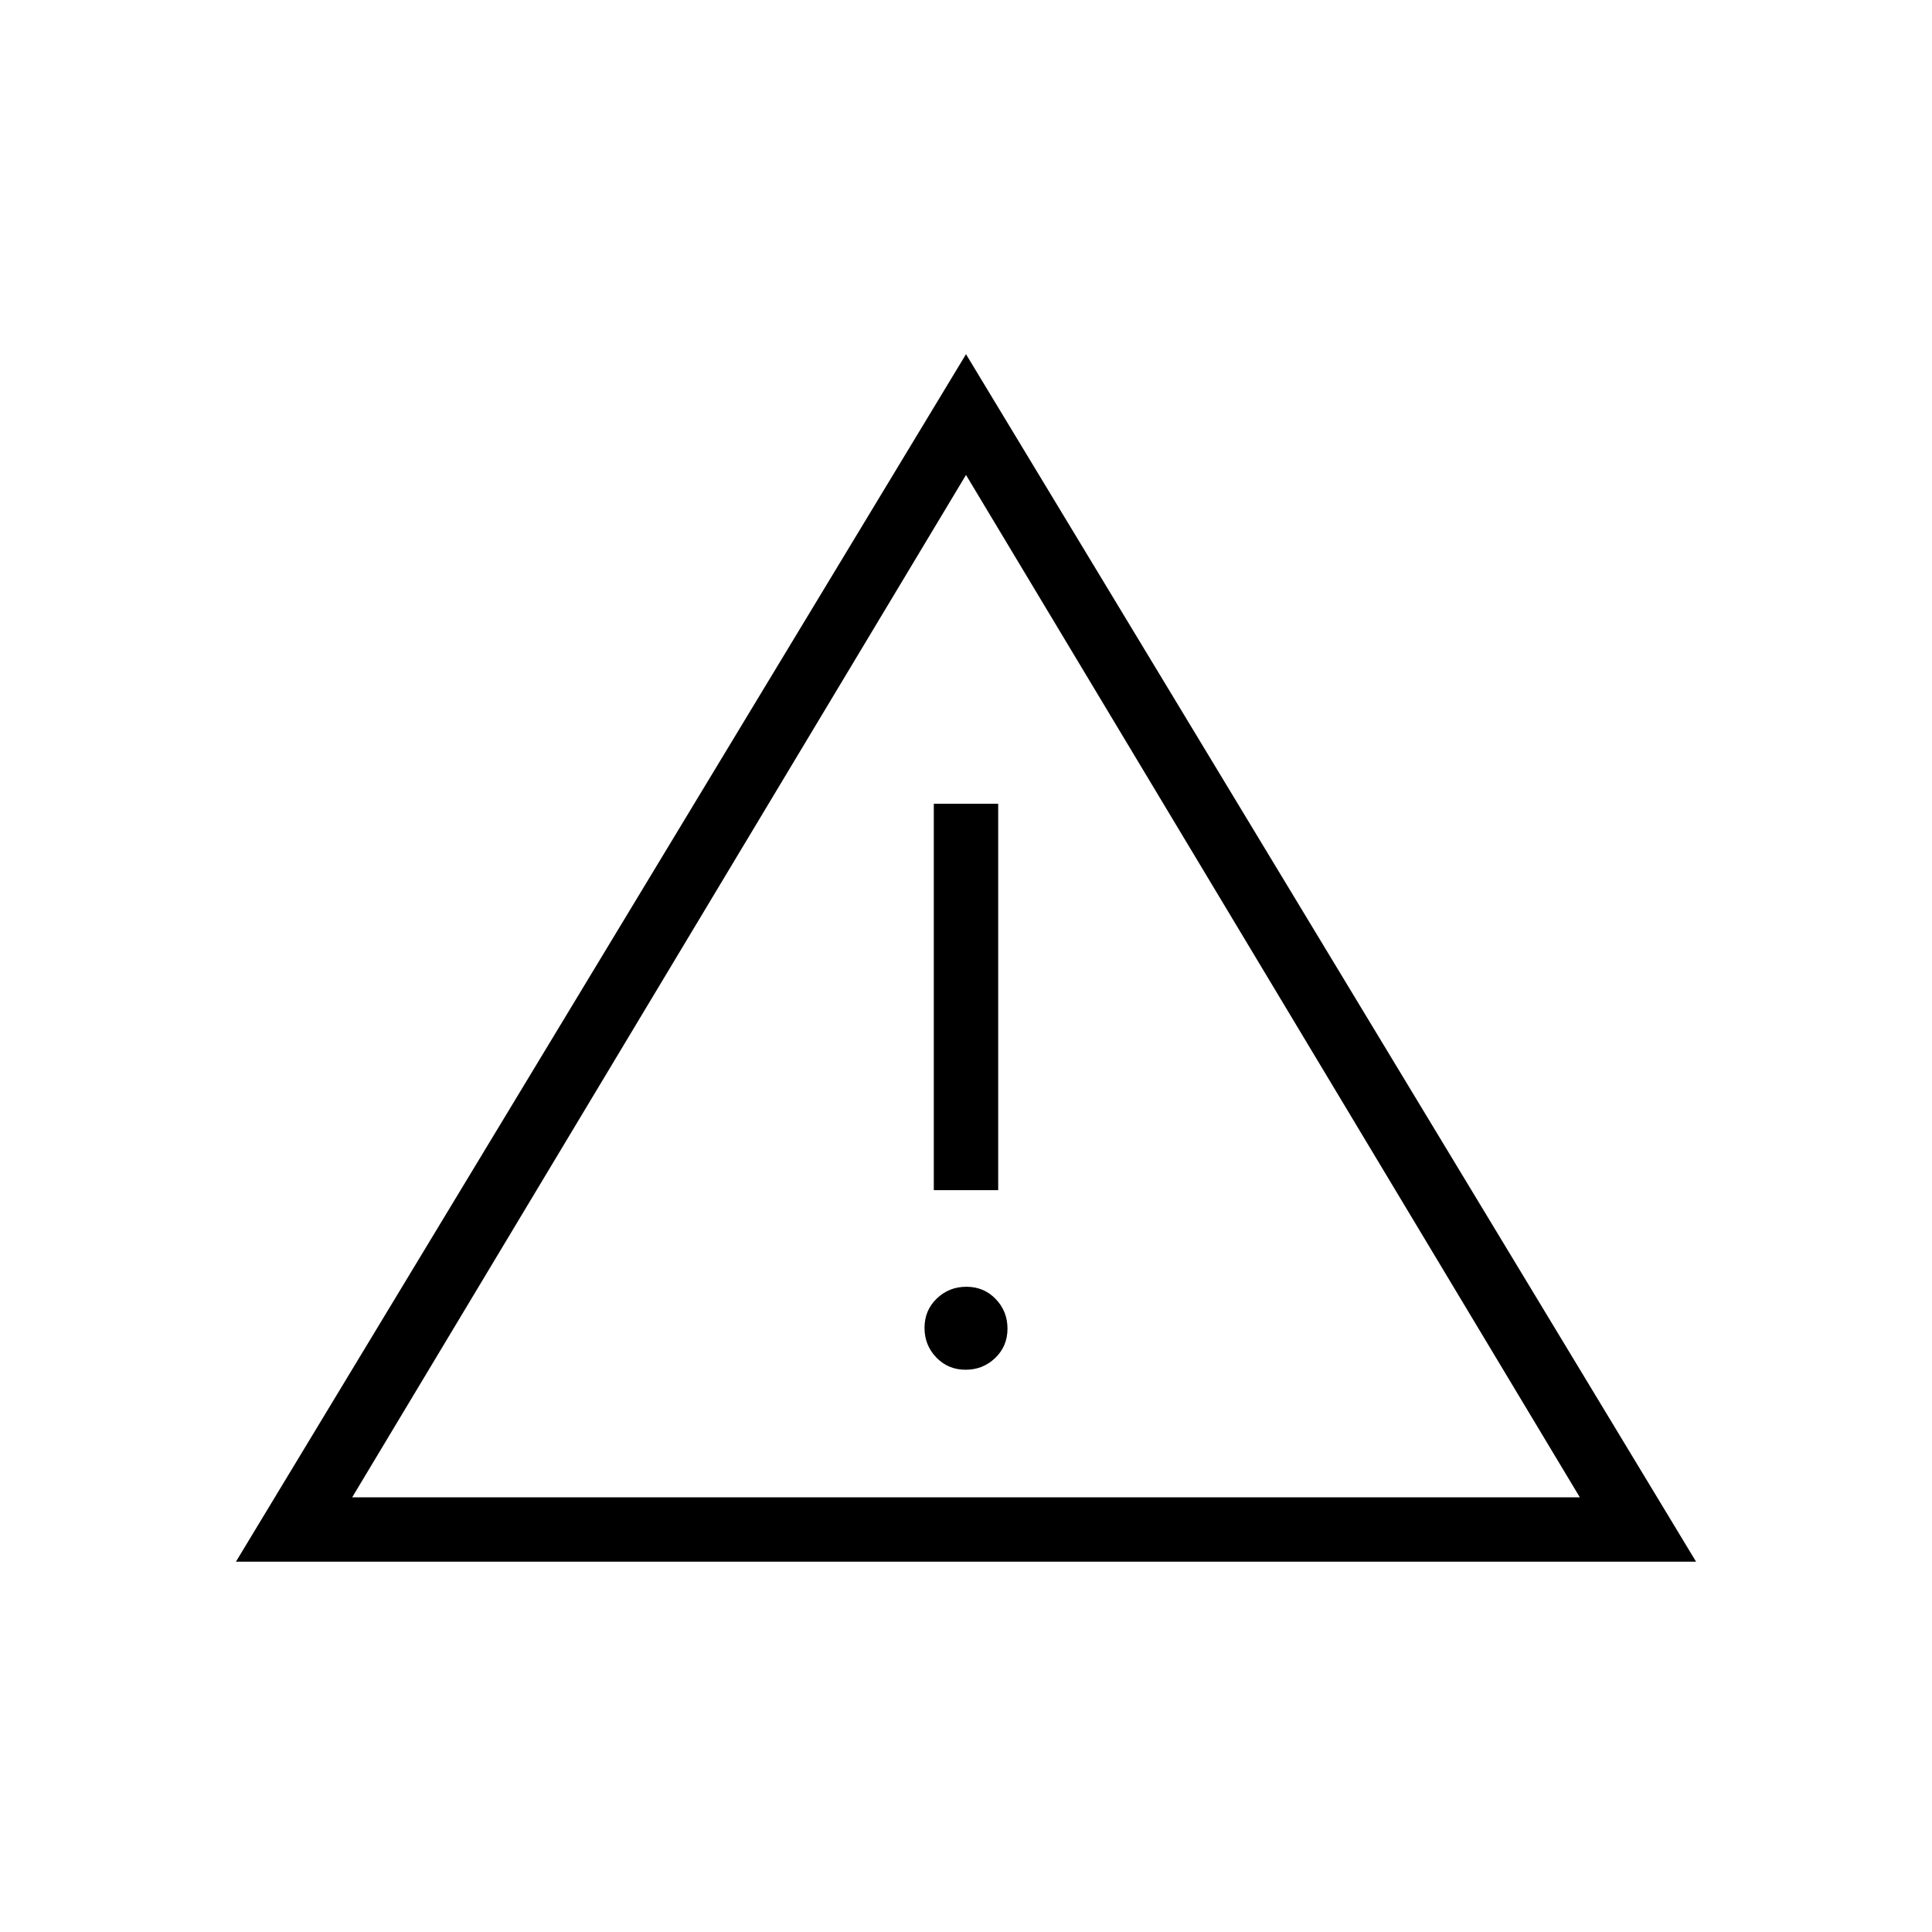 <svg xmlns="http://www.w3.org/2000/svg" height="20" viewBox="0 -960 960 960" width="20"><path d="M117.23-184 480-784l362.77 600H117.23ZM175-216h610L480-724 175-216Zm304.789-63.385q8.673 0 14.75-5.866 6.076-5.866 6.076-14.538 0-8.673-5.866-14.75-5.866-6.076-14.538-6.076-8.673 0-14.75 5.866-6.076 5.866-6.076 14.538 0 8.673 5.866 14.75 5.866 6.076 14.538 6.076ZM464-368.615h32v-192h-32v192ZM480-470Z"/></svg>